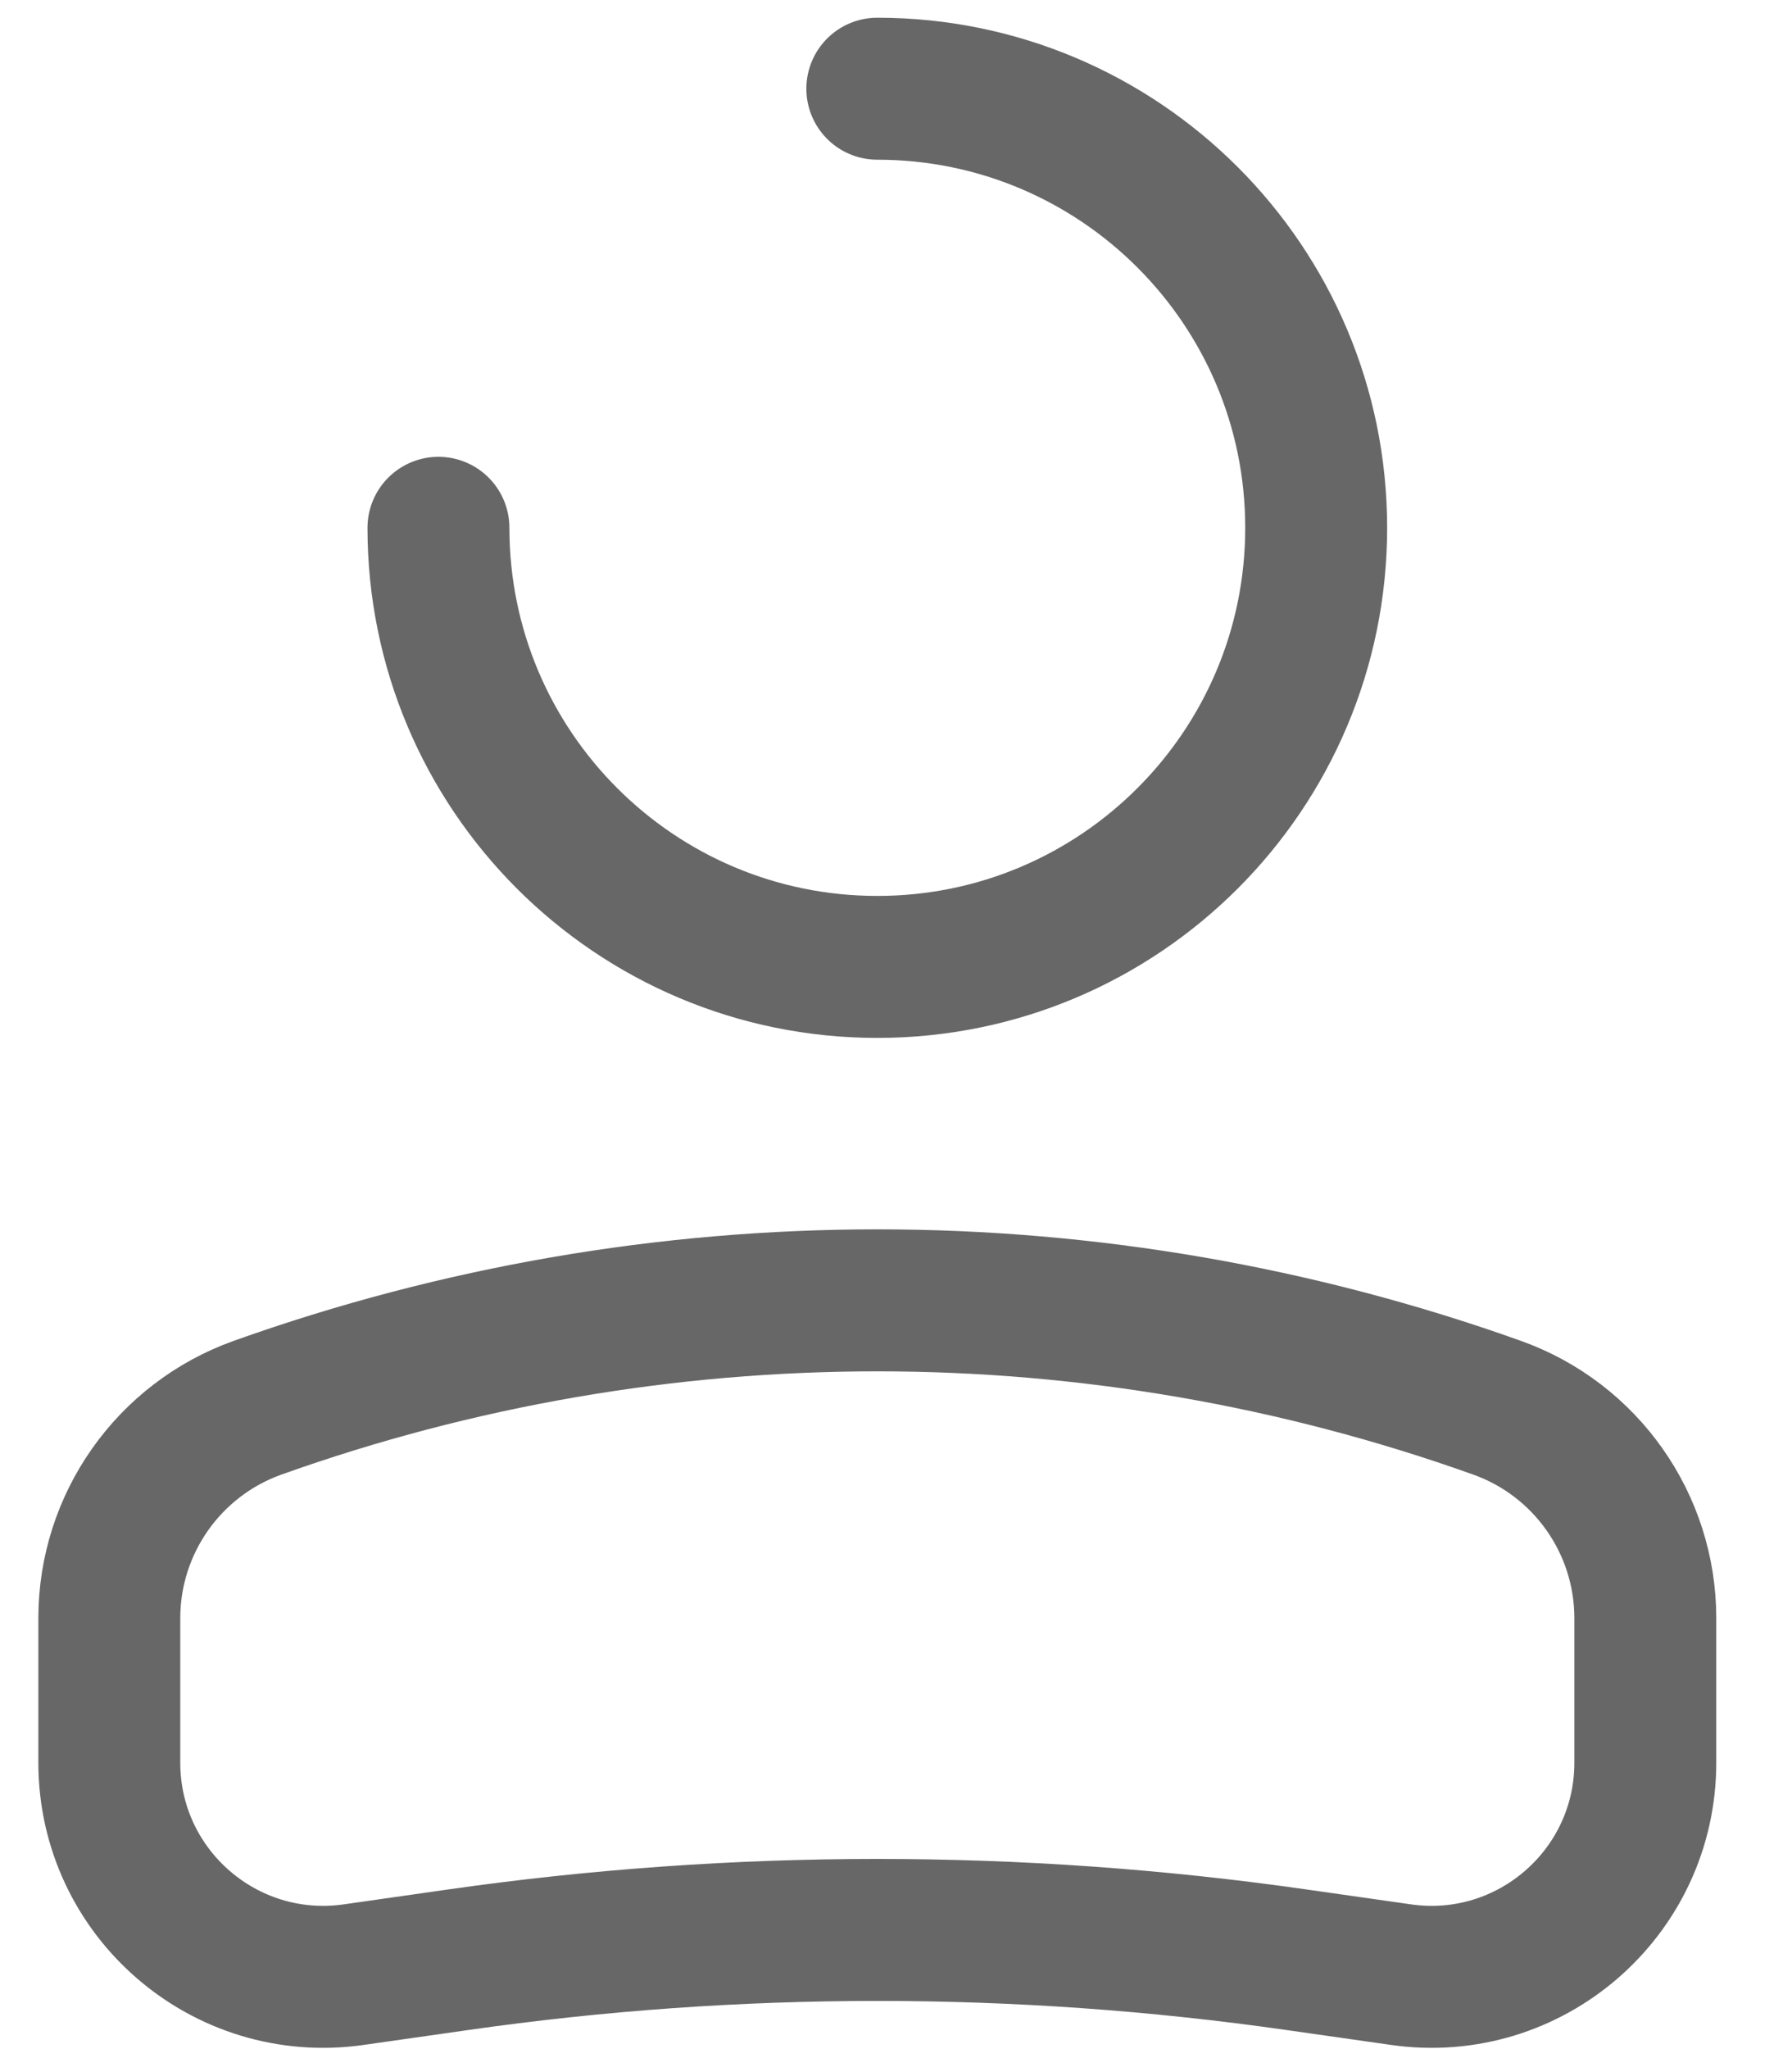 <svg width="21" height="24" viewBox="0 0 21 24" fill="none" xmlns="http://www.w3.org/2000/svg">
<path d="M5.138 6.182C5.138 9.022 7.441 11.325 10.281 11.325C13.121 11.325 15.424 9.022 15.424 6.182C15.424 3.342 13.121 1.039 10.281 1.039" stroke="#676767" stroke-width="1.663" stroke-linecap="round"/>
<path d="M1.281 18.953C1.281 17.847 1.977 16.86 3.018 16.488V16.488C7.715 14.811 12.848 14.811 17.544 16.488V16.488C18.586 16.86 19.281 17.847 19.281 18.953V20.645C19.281 22.172 17.929 23.344 16.418 23.128L15.191 22.953C11.934 22.488 8.628 22.488 5.372 22.953L4.145 23.128C2.633 23.344 1.281 22.172 1.281 20.645V18.953Z" stroke="#676767" stroke-width="1.663"/>
</svg>
